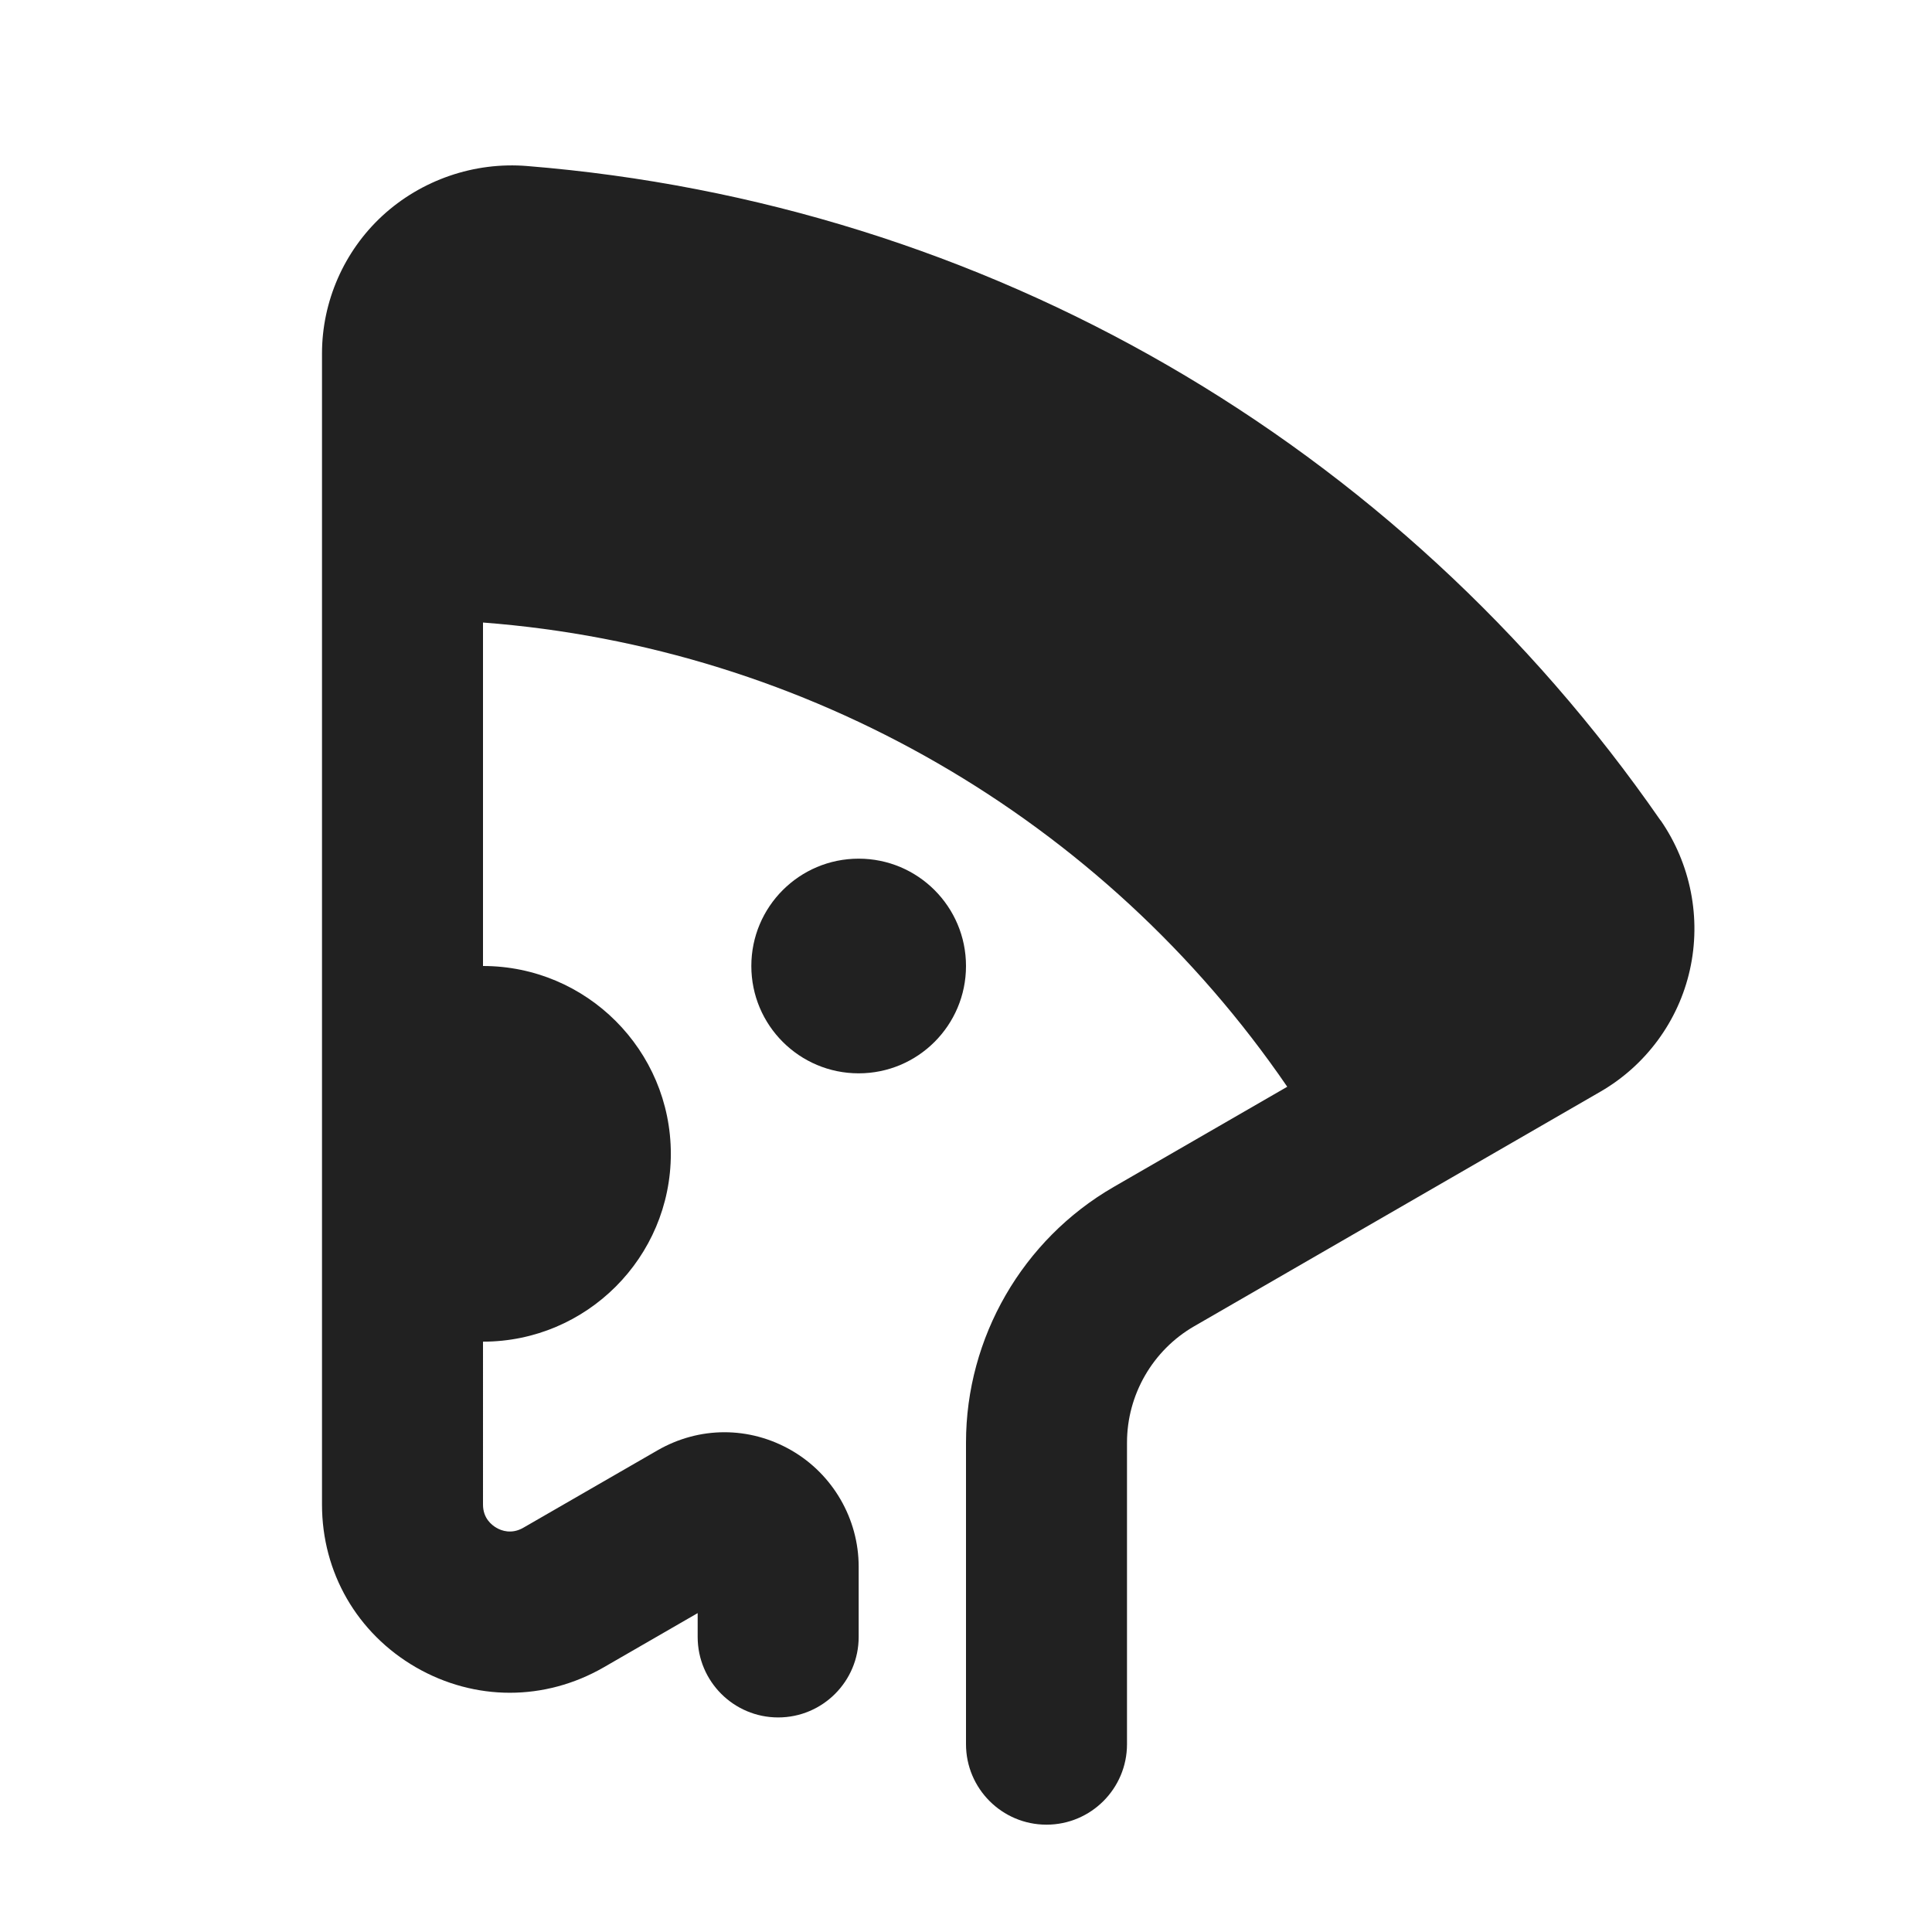 <svg xmlns="http://www.w3.org/2000/svg" height="18" width="18" viewBox="0 0 18 18"><title>pizza slice 2</title><g fill="#212121" class="nc-icon-wrapper"><path d="M4.5,9c.965,0,1.75,.785,1.75,1.75s-.785,1.75-1.75,1.75v-3.5Z" data-color="color-2"></path><circle cx="8" cy="9" r="1" data-color="color-2"></circle><path d="M15.471,7.644C13.025,4.114,9.177,1.892,4.913,1.547c-.494-.041-.987,.129-1.351,.464-.357,.33-.562,.797-.562,1.283V14.018c0,.633,.327,1.199,.875,1.516,.549,.316,1.201,.316,1.75,0l.875-.505v.222c0,.414,.336,.75,.75,.75s.75-.336,.75-.75v-.655c0-.445-.24-.86-.626-1.083-.392-.226-.859-.225-1.249,0l-1.25,.721c-.108,.062-.203,.028-.25,0-.047-.027-.125-.091-.125-.216V5.8c3.019,.23,5.78,1.824,7.493,4.325l-1.618,.934c-.848,.49-1.375,1.402-1.375,2.381v2.81c0,.414,.336,.75,.75,.75s.75-.336,.75-.75v-2.81c0-.445,.239-.86,.625-1.083l3.787-2.187c.422-.244,.726-.657,.832-1.133,.108-.481,.008-.989-.273-1.395Z" fill="#212121"></path></g></svg>